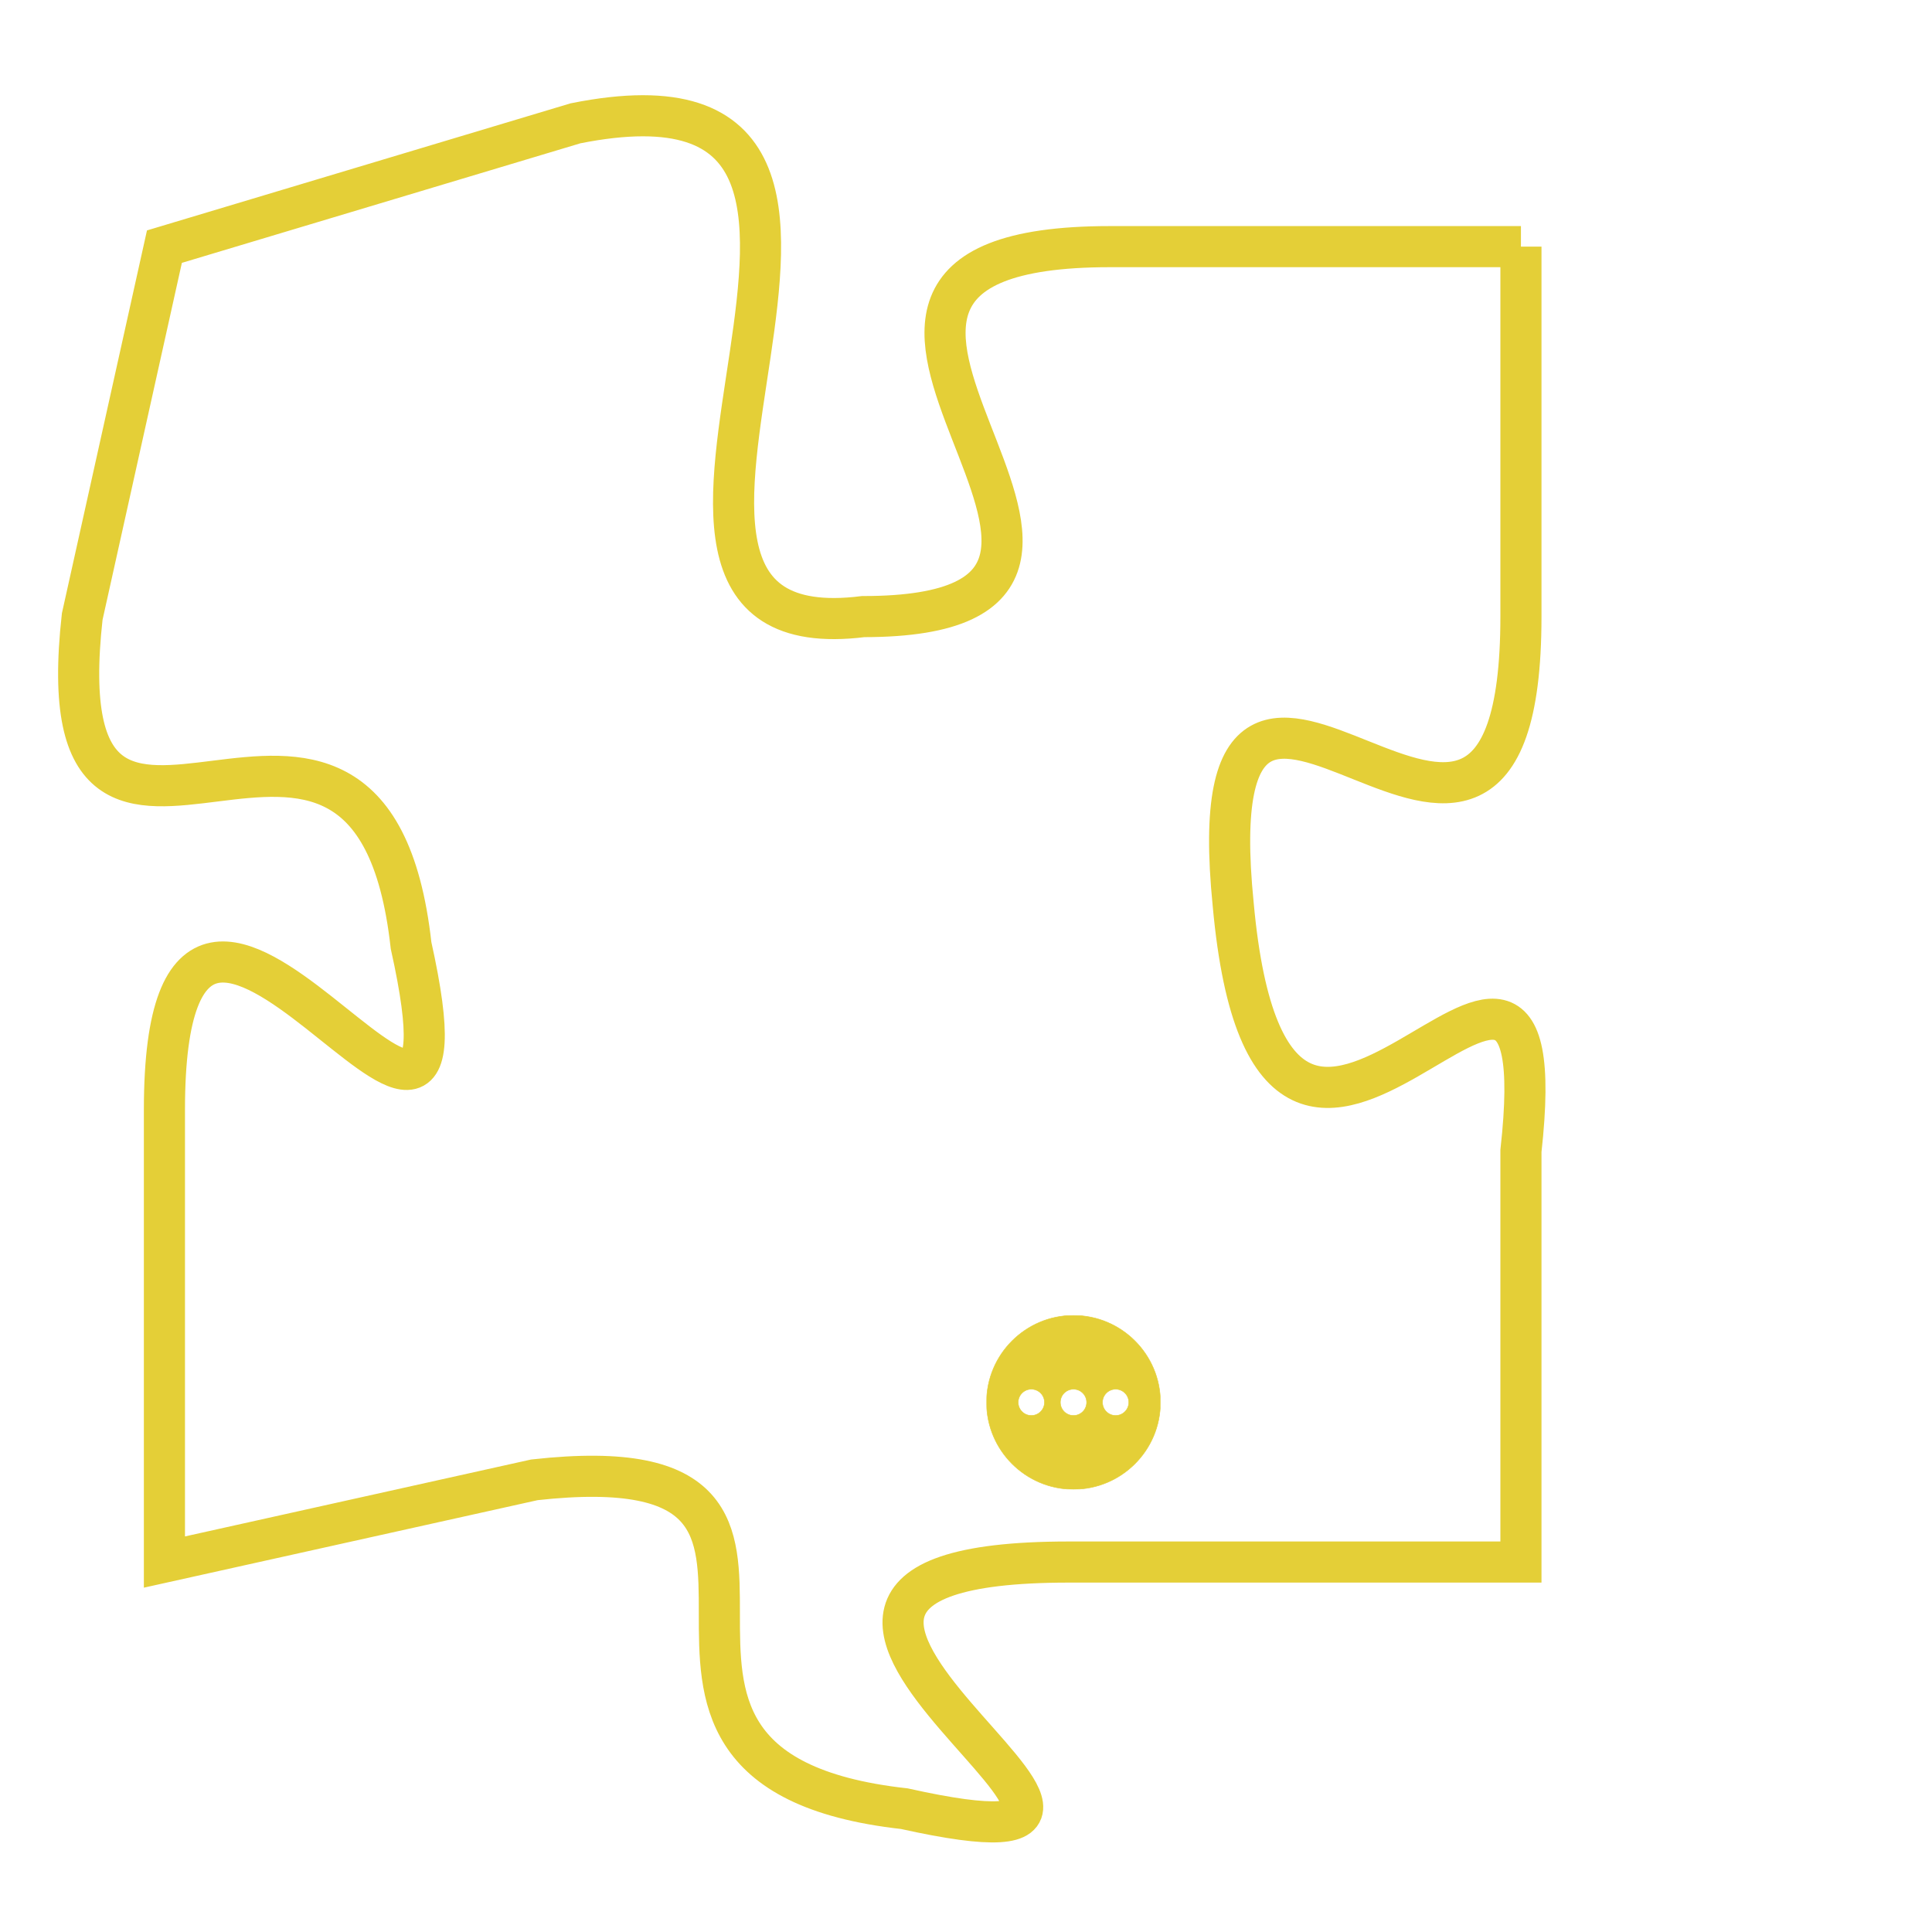 <svg version="1.1" xmlns="http://www.w3.org/2000/svg" xmlns:xlink="http://www.w3.org/1999/xlink" fill="transparent" x="0" y="0" width="350" height="350" preserveAspectRatio="xMinYMin slice"><style type="text/css">.links{fill:transparent;stroke: #E4CF37;}.links:hover{fill:#63D272; opacity:0.4;}</style><defs><g id="allt"><path id="t4388" d="M3267,1056 L3257,1056 C3247,1056 3260,1065 3251,1065 C3243,1066 3254,1051 3244,1053 L3234,1056 3234,1056 L3232,1065 C3231,1074 3239,1064 3240,1073 C3242,1082 3234,1067 3234,1077 L3234,1088 3234,1088 L3243,1086 C3252,1085 3243,1093 3252,1094 C3261,1096 3245,1088 3256,1088 L3267,1088 3267,1088 L3267,1078 C3268,1069 3261,1083 3260,1072 C3259,1062 3267,1075 3267,1065 L3267,1056"/></g><clipPath id="c" clipRule="evenodd" fill="transparent"><use href="#t4388"/></clipPath></defs><svg viewBox="3230 1050 39 47" preserveAspectRatio="xMinYMin meet"><svg width="4380" height="2430"><g><image crossorigin="anonymous" x="0" y="0" href="https://nftpuzzle.license-token.com/assets/completepuzzle.svg" width="100%" height="100%" /><g class="links"><use href="#t4388"/></g></g></svg><svg x="3254" y="1082" height="9%" width="9%" viewBox="0 0 330 330"><g><a xlink:href="https://nftpuzzle.license-token.com/" class="links"><title>See the most innovative NFT based token software licensing project</title><path fill="#E4CF37" id="more" d="M165,0C74.019,0,0,74.019,0,165s74.019,165,165,165s165-74.019,165-165S255.981,0,165,0z M85,190 c-13.785,0-25-11.215-25-25s11.215-25,25-25s25,11.215,25,25S98.785,190,85,190z M165,190c-13.785,0-25-11.215-25-25 s11.215-25,25-25s25,11.215,25,25S178.785,190,165,190z M245,190c-13.785,0-25-11.215-25-25s11.215-25,25-25 c13.785,0,25,11.215,25,25S258.785,190,245,190z"></path></a></g></svg></svg></svg>